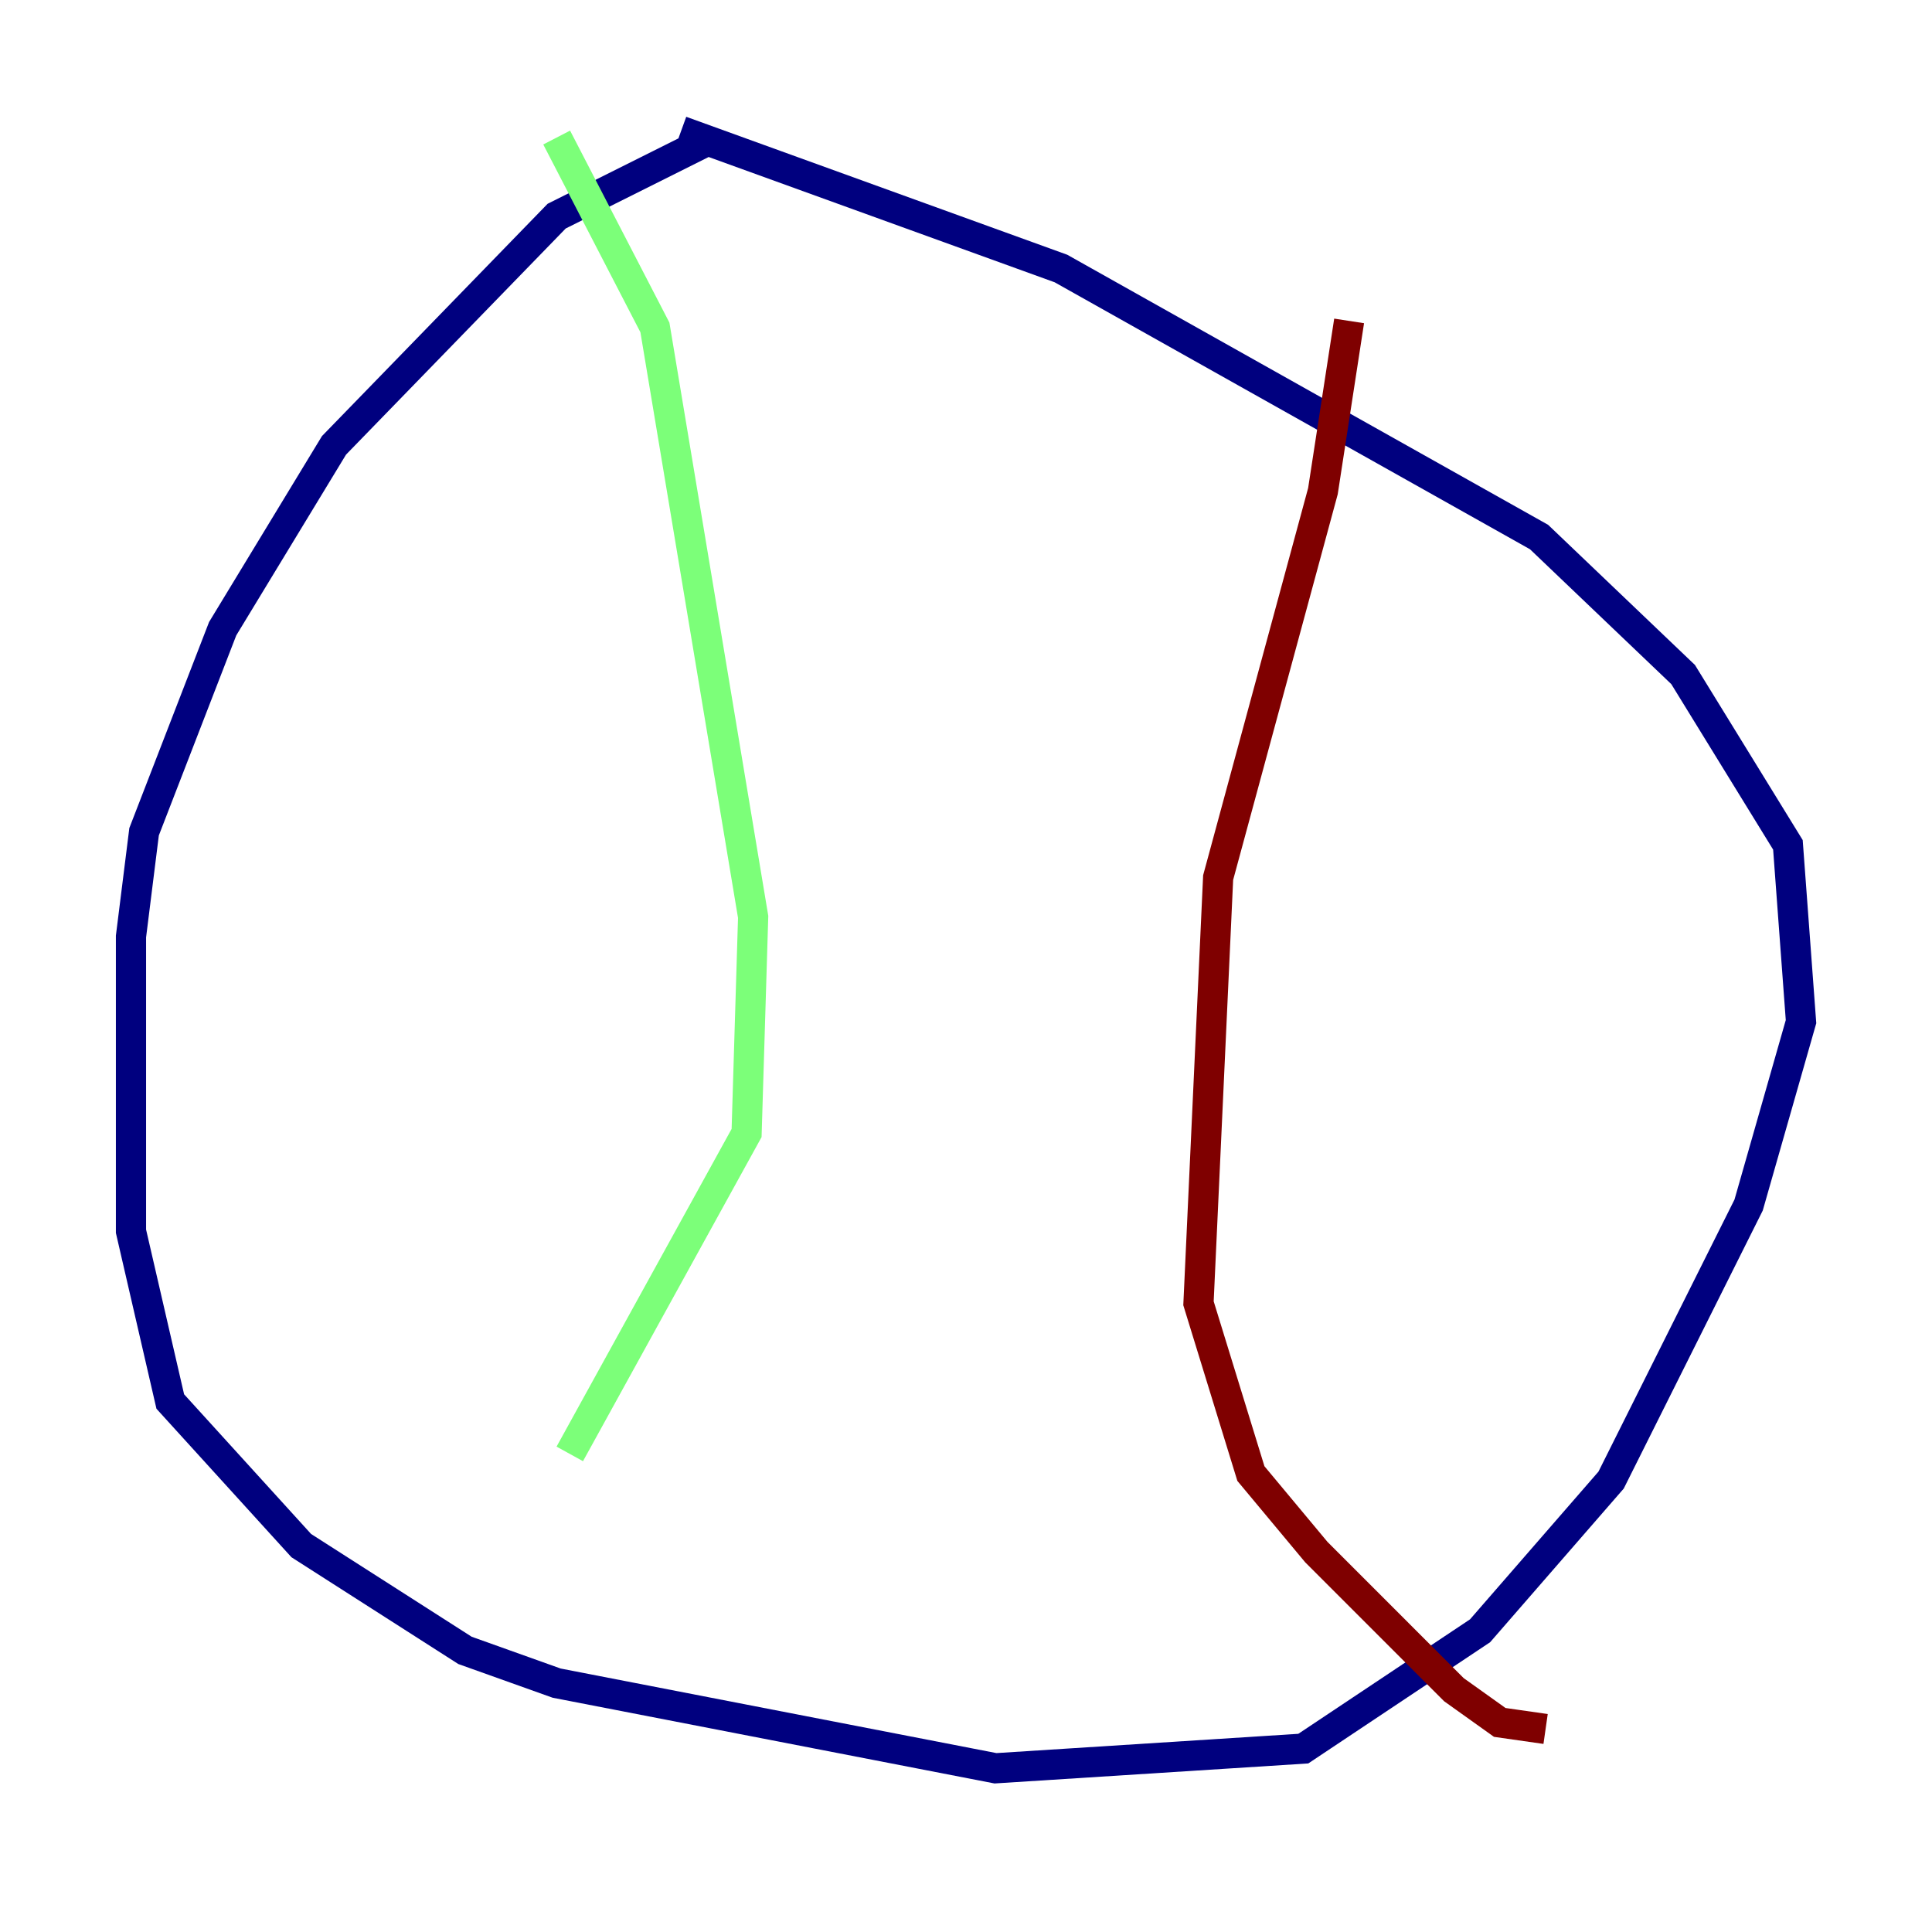 <?xml version="1.0" encoding="utf-8" ?>
<svg baseProfile="tiny" height="128" version="1.2" viewBox="0,0,128,128" width="128" xmlns="http://www.w3.org/2000/svg" xmlns:ev="http://www.w3.org/2001/xml-events" xmlns:xlink="http://www.w3.org/1999/xlink"><defs /><polyline fill="none" points="47.295,9.112 36.881,14.319 22.129,29.505 14.752,41.654 9.546,55.105 8.678,62.047 8.678,81.573 11.281,92.854 19.959,102.4 30.807,109.342 36.881,111.512 65.953,117.153 86.346,115.851 98.061,108.041 106.739,98.061 115.851,79.837 119.322,67.688 118.454,55.973 111.512,44.691 101.966,35.58 70.291,17.79 45.125,8.678" stroke="#00007f" stroke-width="2" /><polyline fill="none" points="36.881,9.112 43.39,21.695 49.898,60.746 49.464,75.064 37.749,96.325" stroke="#7cff79" stroke-width="2" /><polyline fill="none" points="89.383,21.261 87.647,32.542 80.705,58.142 79.403,86.346 82.875,97.627 87.214,102.834 96.325,111.946 99.363,114.115 102.4,114.549" stroke="#7f0000" stroke-width="2" /></svg>